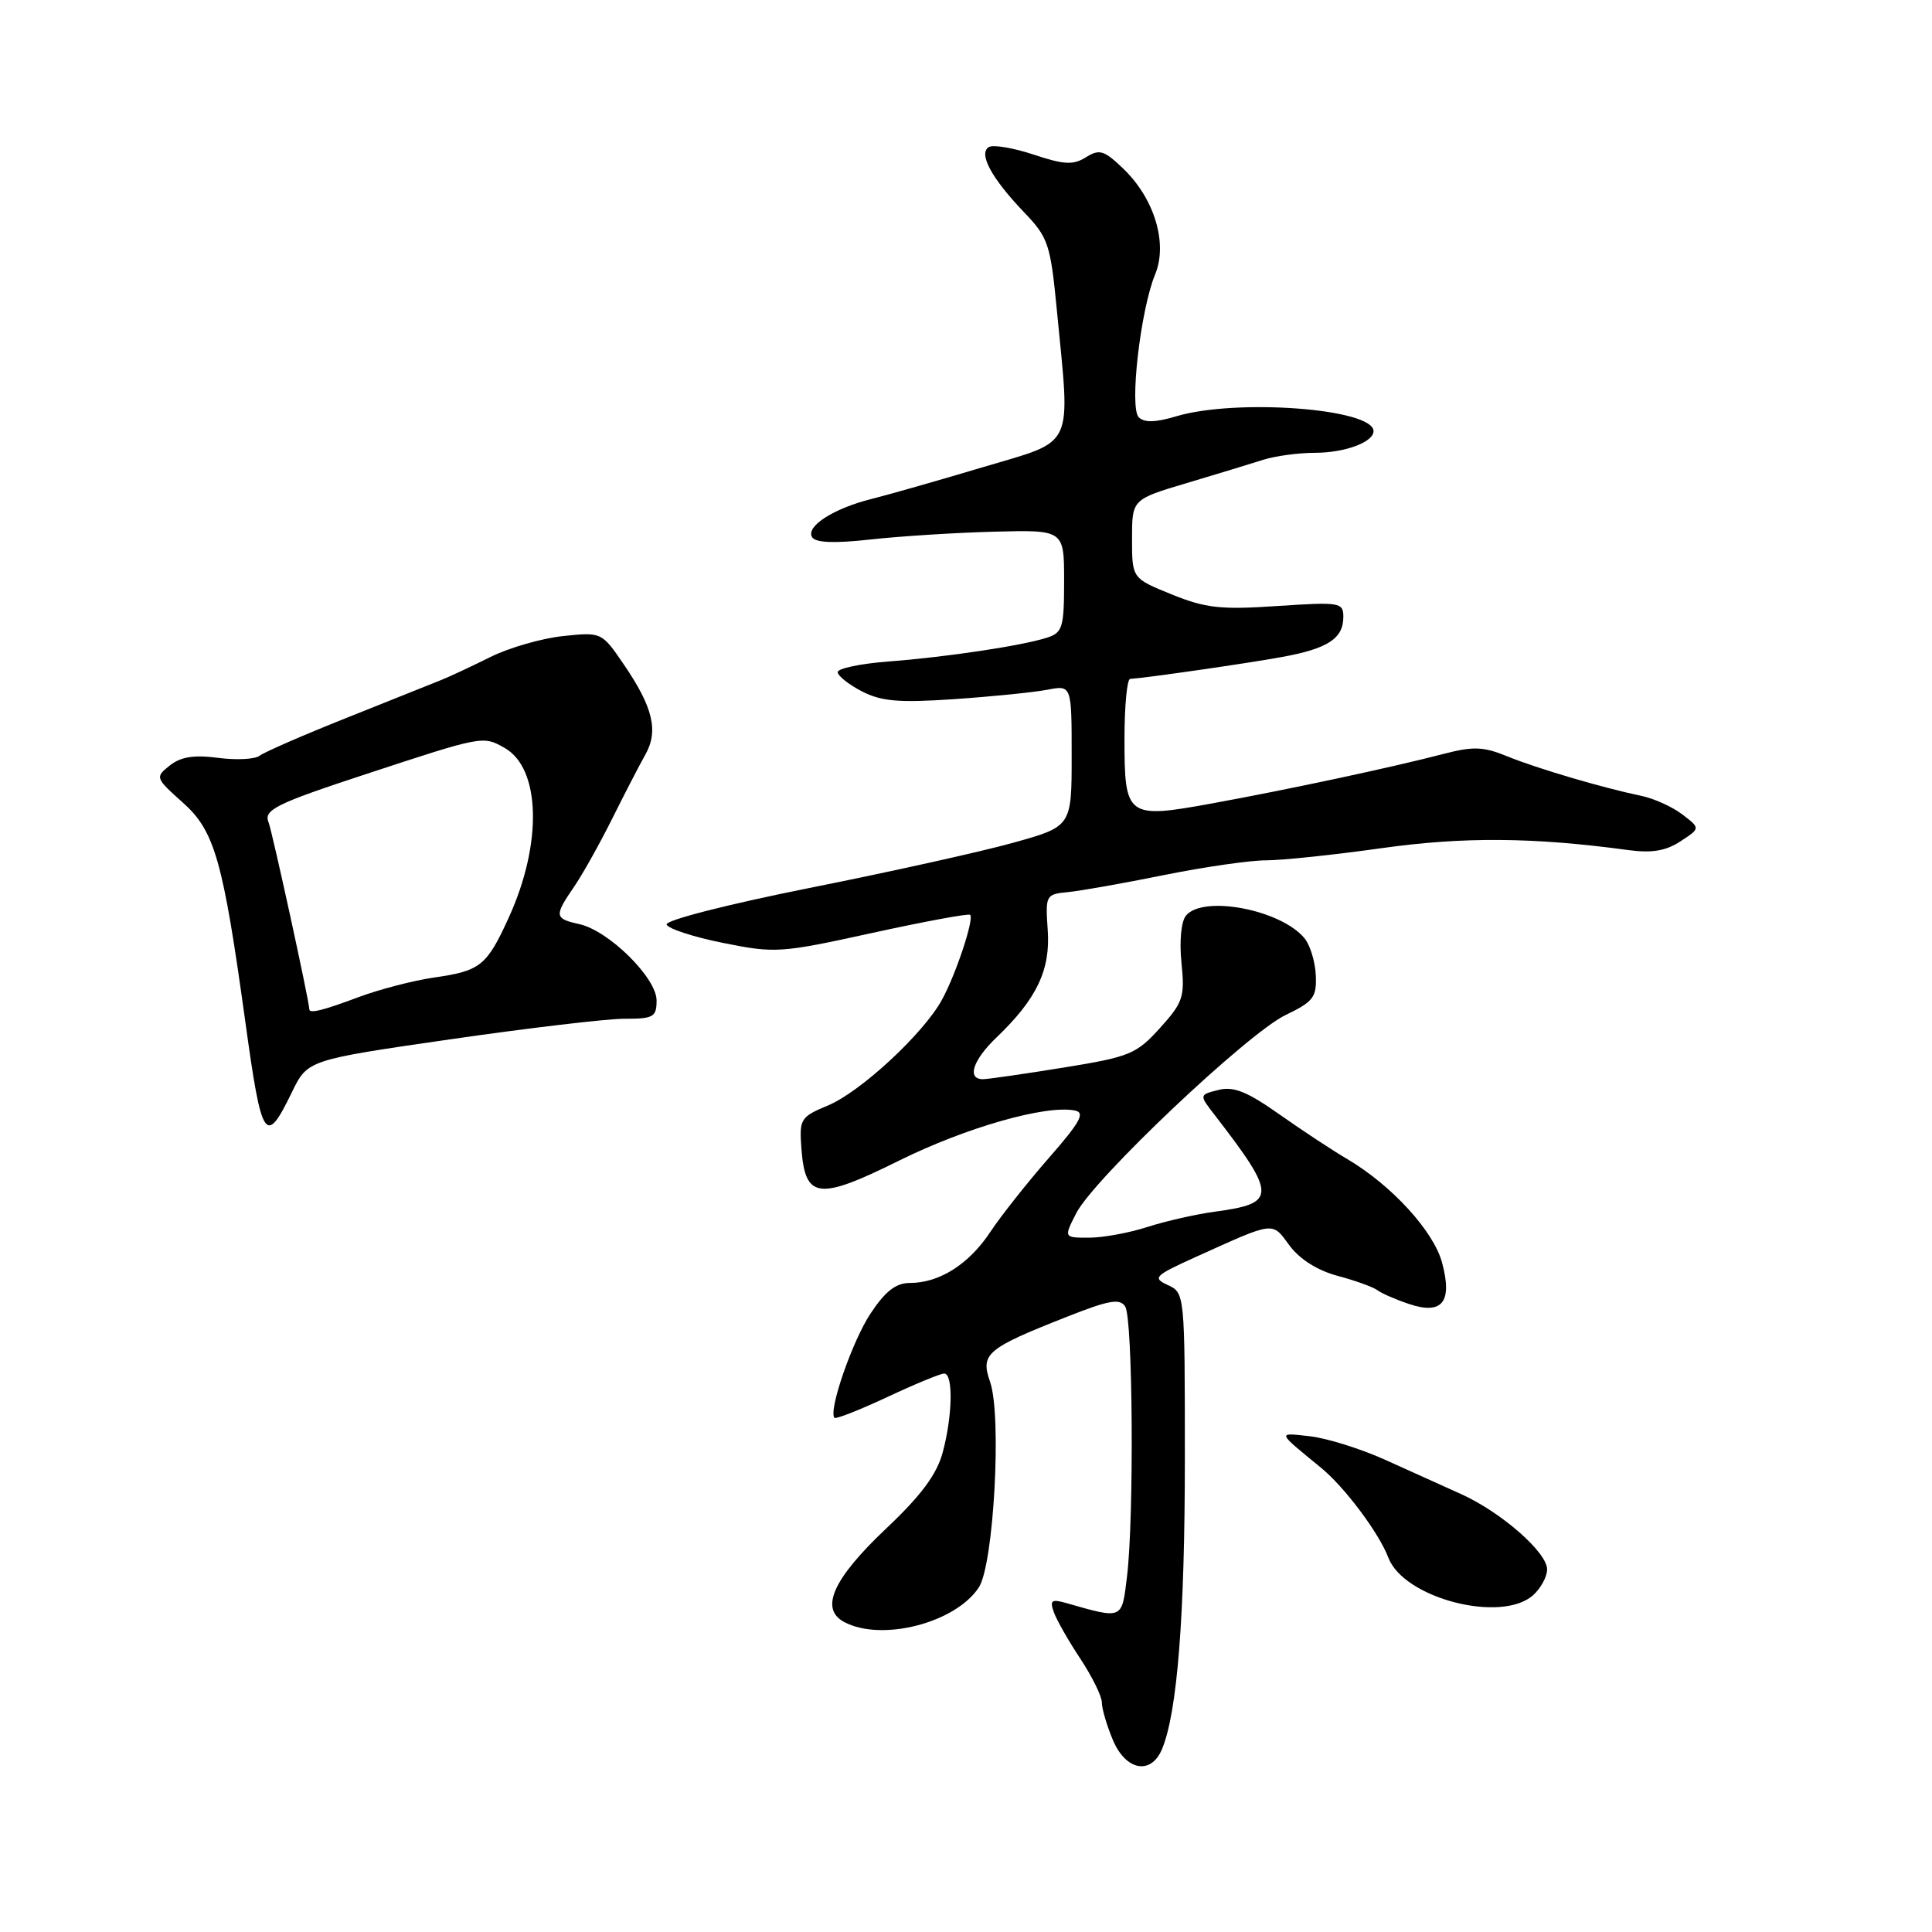 <?xml version="1.0" encoding="UTF-8" standalone="no"?>
<!DOCTYPE svg PUBLIC "-//W3C//DTD SVG 1.1//EN" "http://www.w3.org/Graphics/SVG/1.1/DTD/svg11.dtd" >
<svg xmlns="http://www.w3.org/2000/svg" xmlns:xlink="http://www.w3.org/1999/xlink" version="1.1" viewBox="0 0 256 256">
 <g >
 <path fill="currentColor"
d=" M 153.98 231.75 C 156.00 226.89 157.00 214.17 157.00 193.21 C 157.00 171.47 156.98 171.30 154.75 170.28 C 152.67 169.32 152.94 169.05 158.50 166.53 C 169.02 161.78 168.51 161.84 170.87 165.04 C 172.21 166.85 174.58 168.35 177.25 169.06 C 179.59 169.68 181.95 170.54 182.50 170.95 C 183.05 171.37 184.93 172.19 186.69 172.78 C 191.11 174.27 192.49 172.54 191.08 167.30 C 189.96 163.13 184.39 157.05 178.55 153.60 C 176.58 152.45 172.51 149.76 169.50 147.64 C 165.25 144.64 163.45 143.92 161.46 144.42 C 158.88 145.07 158.88 145.07 160.98 147.78 C 169.19 158.42 169.19 159.45 161.00 160.55 C 158.53 160.88 154.51 161.79 152.07 162.57 C 149.64 163.36 146.14 164.00 144.30 164.00 C 140.95 164.00 140.95 164.00 142.61 160.75 C 144.94 156.20 165.31 136.92 170.34 134.50 C 174.04 132.72 174.48 132.14 174.35 129.22 C 174.27 127.42 173.59 125.21 172.85 124.32 C 169.71 120.53 159.43 118.57 157.15 121.32 C 156.51 122.09 156.26 124.71 156.55 127.57 C 157.01 132.09 156.78 132.81 153.70 136.22 C 150.57 139.68 149.70 140.04 140.92 141.46 C 135.74 142.30 130.94 142.99 130.25 143.00 C 128.07 143.00 128.90 140.47 132.07 137.44 C 137.37 132.36 139.20 128.53 138.83 123.25 C 138.51 118.62 138.57 118.49 141.50 118.21 C 143.15 118.05 148.86 117.04 154.19 115.96 C 159.52 114.88 165.62 114.00 167.73 114.00 C 169.85 114.00 176.74 113.28 183.04 112.39 C 193.94 110.86 203.16 110.93 215.76 112.64 C 218.88 113.06 220.74 112.75 222.67 111.48 C 225.32 109.75 225.32 109.75 222.91 107.91 C 221.58 106.90 219.15 105.80 217.50 105.46 C 212.36 104.39 203.67 101.83 199.73 100.22 C 196.55 98.92 195.21 98.87 191.23 99.91 C 184.43 101.68 170.89 104.58 160.64 106.45 C 149.31 108.52 149.00 108.29 149.00 97.88 C 149.00 93.54 149.34 89.98 149.75 89.96 C 151.83 89.83 165.16 87.92 169.84 87.06 C 175.95 85.95 178.00 84.61 178.00 81.74 C 178.00 79.82 177.55 79.75 169.25 80.30 C 161.76 80.81 159.74 80.58 155.25 78.76 C 150.00 76.63 150.00 76.63 150.00 71.40 C 150.00 66.17 150.00 66.17 157.25 64.01 C 161.24 62.82 165.80 61.43 167.40 60.92 C 168.99 60.42 172.06 60.00 174.21 60.00 C 178.19 60.00 182.00 58.59 182.00 57.13 C 182.00 54.14 163.79 52.78 155.83 55.17 C 153.13 55.98 151.62 56.02 150.89 55.29 C 149.63 54.03 151.11 41.08 153.07 36.33 C 154.76 32.23 152.96 26.29 148.82 22.33 C 146.30 19.91 145.68 19.72 143.89 20.84 C 142.21 21.89 140.99 21.83 136.95 20.48 C 134.25 19.59 131.58 19.14 131.02 19.49 C 129.62 20.35 131.37 23.60 135.68 28.11 C 138.91 31.48 139.19 32.32 140.04 41.11 C 141.84 59.76 142.56 58.23 130.25 61.90 C 124.34 63.67 117.70 65.56 115.50 66.11 C 110.45 67.37 106.73 69.76 107.61 71.18 C 108.07 71.92 110.54 72.02 115.39 71.48 C 119.30 71.05 126.66 70.58 131.75 70.45 C 141.00 70.21 141.00 70.21 141.00 76.99 C 141.00 83.14 140.79 83.83 138.75 84.49 C 135.44 85.56 125.46 87.06 117.75 87.65 C 114.04 87.93 111.00 88.57 111.00 89.06 C 111.00 89.55 112.44 90.69 114.19 91.60 C 116.78 92.94 119.11 93.14 126.44 92.64 C 131.42 92.30 136.96 91.74 138.75 91.40 C 142.00 90.77 142.00 90.77 142.00 100.14 C 142.00 109.51 142.00 109.51 134.25 111.67 C 129.99 112.86 117.84 115.55 107.26 117.66 C 96.50 119.81 88.15 121.94 88.33 122.50 C 88.50 123.05 91.87 124.15 95.80 124.94 C 102.69 126.33 103.42 126.29 115.57 123.62 C 122.51 122.10 128.35 121.02 128.55 121.22 C 129.10 121.77 126.66 129.12 124.80 132.50 C 122.34 136.98 114.02 144.69 109.69 146.49 C 106.07 148.00 105.90 148.27 106.19 152.18 C 106.69 158.89 108.42 159.10 119.17 153.77 C 128.02 149.39 138.62 146.37 142.43 147.15 C 143.83 147.43 143.14 148.68 138.99 153.42 C 136.14 156.68 132.64 161.10 131.22 163.24 C 128.39 167.52 124.48 170.00 120.56 170.00 C 118.71 170.00 117.31 171.09 115.35 174.05 C 112.93 177.70 109.74 186.94 110.57 187.87 C 110.75 188.07 113.90 186.83 117.56 185.12 C 121.23 183.40 124.62 182.00 125.11 182.00 C 126.33 182.00 126.22 187.65 124.90 192.50 C 124.12 195.37 122.03 198.19 117.46 202.50 C 110.38 209.19 108.58 213.17 111.85 214.92 C 116.81 217.57 126.60 215.06 129.70 210.34 C 131.68 207.31 132.76 187.61 131.19 183.10 C 129.89 179.38 130.70 178.69 141.37 174.48 C 146.98 172.26 148.40 172.02 149.10 173.13 C 150.11 174.72 150.28 200.99 149.34 208.84 C 148.64 214.66 148.85 214.57 141.24 212.40 C 139.33 211.86 139.08 212.06 139.64 213.63 C 140.01 214.66 141.59 217.44 143.16 219.80 C 144.72 222.17 146.00 224.77 146.00 225.58 C 146.00 226.40 146.65 228.62 147.45 230.53 C 149.16 234.63 152.52 235.26 153.98 231.75 Z  M 203.17 211.35 C 204.18 210.43 205.00 208.91 205.00 207.95 C 205.00 205.70 198.94 200.39 193.64 197.99 C 191.36 196.96 186.83 194.91 183.56 193.44 C 180.29 191.96 175.79 190.56 173.56 190.31 C 169.19 189.83 169.12 189.63 175.06 194.50 C 178.17 197.05 182.72 203.12 183.96 206.39 C 186.01 211.80 198.98 215.14 203.17 211.35 Z  M 38.68 144.72 C 40.76 140.45 40.76 140.45 59.63 137.72 C 70.01 136.22 80.41 134.99 82.75 134.99 C 86.59 135.00 87.00 134.76 87.00 132.56 C 87.00 129.57 80.65 123.30 76.75 122.45 C 73.46 121.72 73.41 121.37 76.07 117.50 C 77.20 115.85 79.46 111.80 81.11 108.50 C 82.75 105.20 84.73 101.38 85.50 100.01 C 87.28 96.89 86.54 93.74 82.71 88.12 C 79.73 83.75 79.73 83.75 74.62 84.28 C 71.80 84.58 67.47 85.82 65.00 87.05 C 62.52 88.28 59.60 89.65 58.50 90.09 C 57.40 90.54 51.78 92.78 46.00 95.09 C 40.22 97.39 35.00 99.67 34.40 100.14 C 33.79 100.61 31.31 100.74 28.90 100.42 C 25.70 100.00 23.95 100.28 22.50 101.43 C 20.54 102.99 20.57 103.08 24.23 106.35 C 28.45 110.11 29.55 113.98 32.52 135.49 C 34.69 151.19 35.18 151.93 38.68 144.72 Z  M 40.99 133.75 C 40.94 132.48 36.06 110.14 35.59 108.98 C 34.90 107.31 36.52 106.51 48.50 102.57 C 63.98 97.48 63.99 97.48 66.84 99.09 C 71.65 101.78 71.90 111.78 67.41 121.59 C 64.50 127.98 63.66 128.65 57.50 129.53 C 54.75 129.93 50.25 131.10 47.50 132.13 C 42.80 133.89 41.01 134.33 40.99 133.75 Z "/>
</g>
</svg>